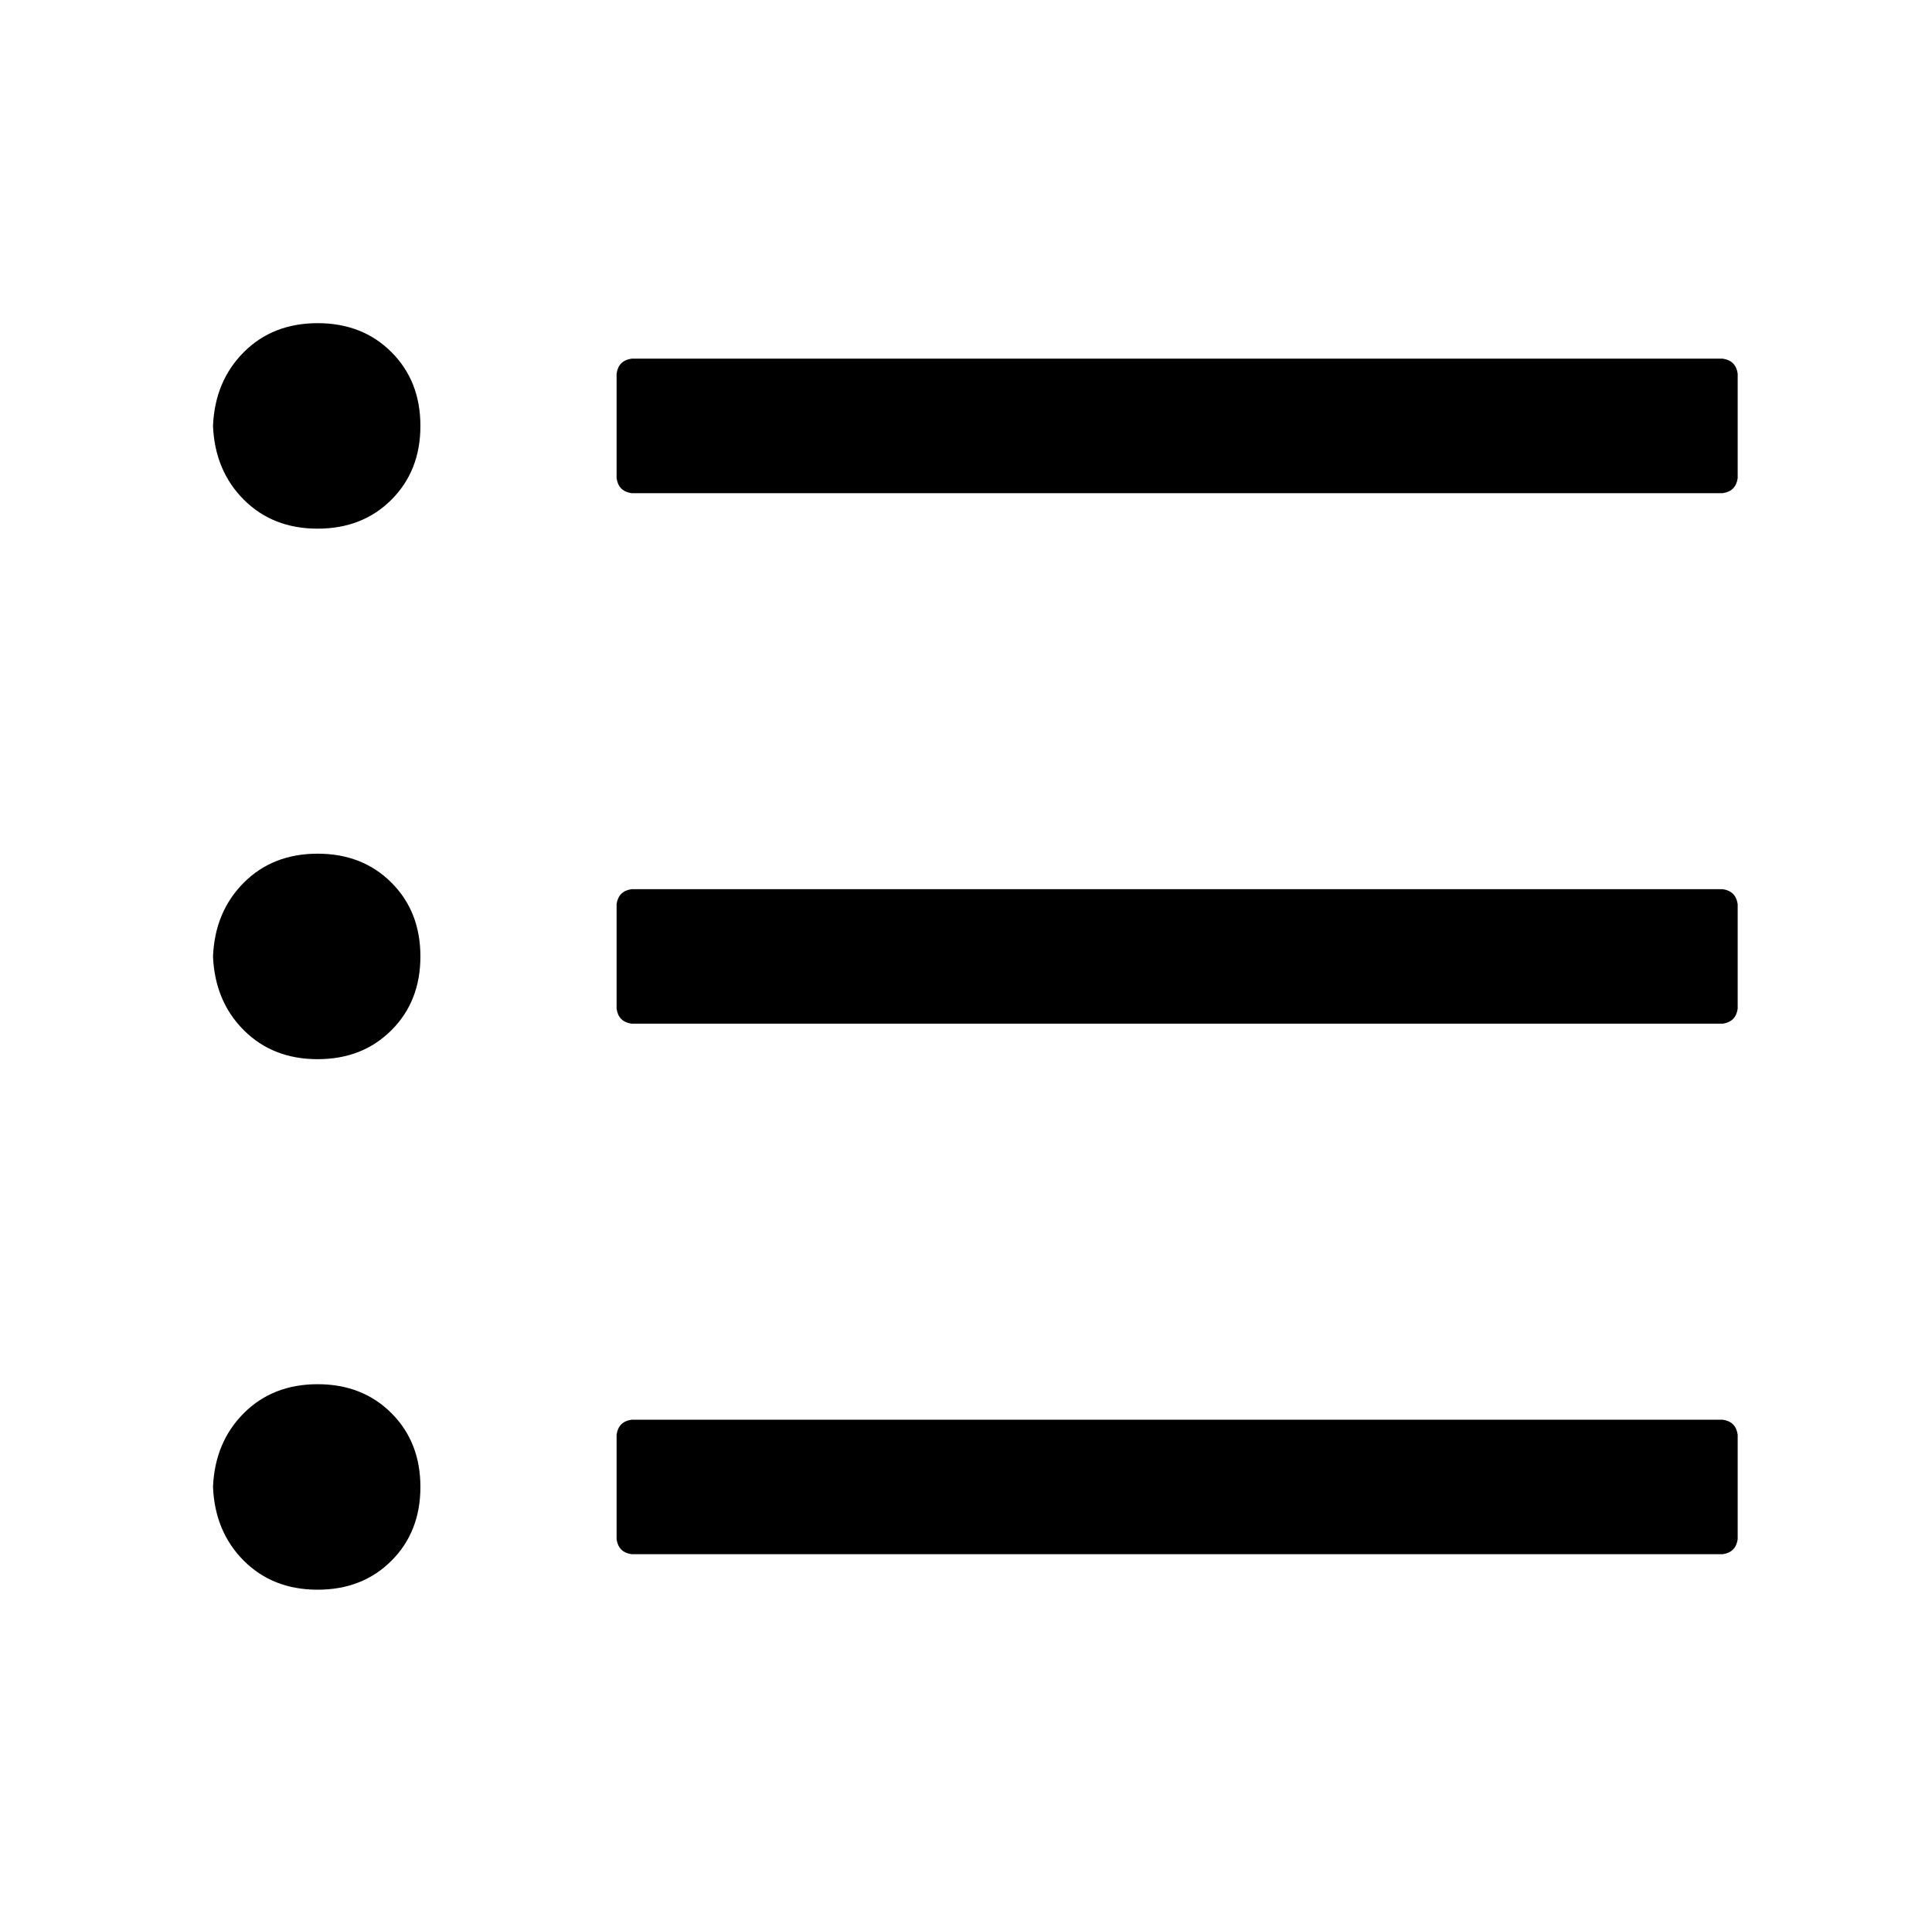 <?xml version="1.0" standalone="no"?>
<!DOCTYPE svg PUBLIC "-//W3C//DTD SVG 1.1//EN" "http://www.w3.org/Graphics/SVG/1.1/DTD/svg11.dtd" >
<svg xmlns="http://www.w3.org/2000/svg" xmlns:xlink="http://www.w3.org/1999/xlink" version="1.1" viewBox="-10 0 1034 1024">
   <path fill="currentColor"
d="M912 192h-584q-7 1 -8 8v56q1 7 8 8h584q7 -1 8 -8v-56q-1 -7 -8 -8zM912 476h-584q-7 1 -8 8v56q1 7 8 8h584q7 -1 8 -8v-56q-1 -7 -8 -8zM912 760h-584q-7 1 -8 8v56q1 7 8 8h584q7 -1 8 -8v-56q-1 -7 -8 -8zM104 228q1 24 16.5 39.5t39.5 15.5t39.5 -15.5t15.5 -39.5
t-15.5 -39.5t-39.5 -15.5t-39.5 15.5t-16.5 39.5zM104 512q1 24 16.5 39.5t39.5 15.5t39.5 -15.5t15.5 -39.5t-15.5 -39.5t-39.5 -15.5t-39.5 15.5t-16.5 39.5zM104 796q1 24 16.5 39.5t39.5 15.5t39.5 -15.5t15.5 -39.5t-15.5 -39.5t-39.5 -15.5t-39.5 15.5t-16.5 39.5z
" />
</svg>
